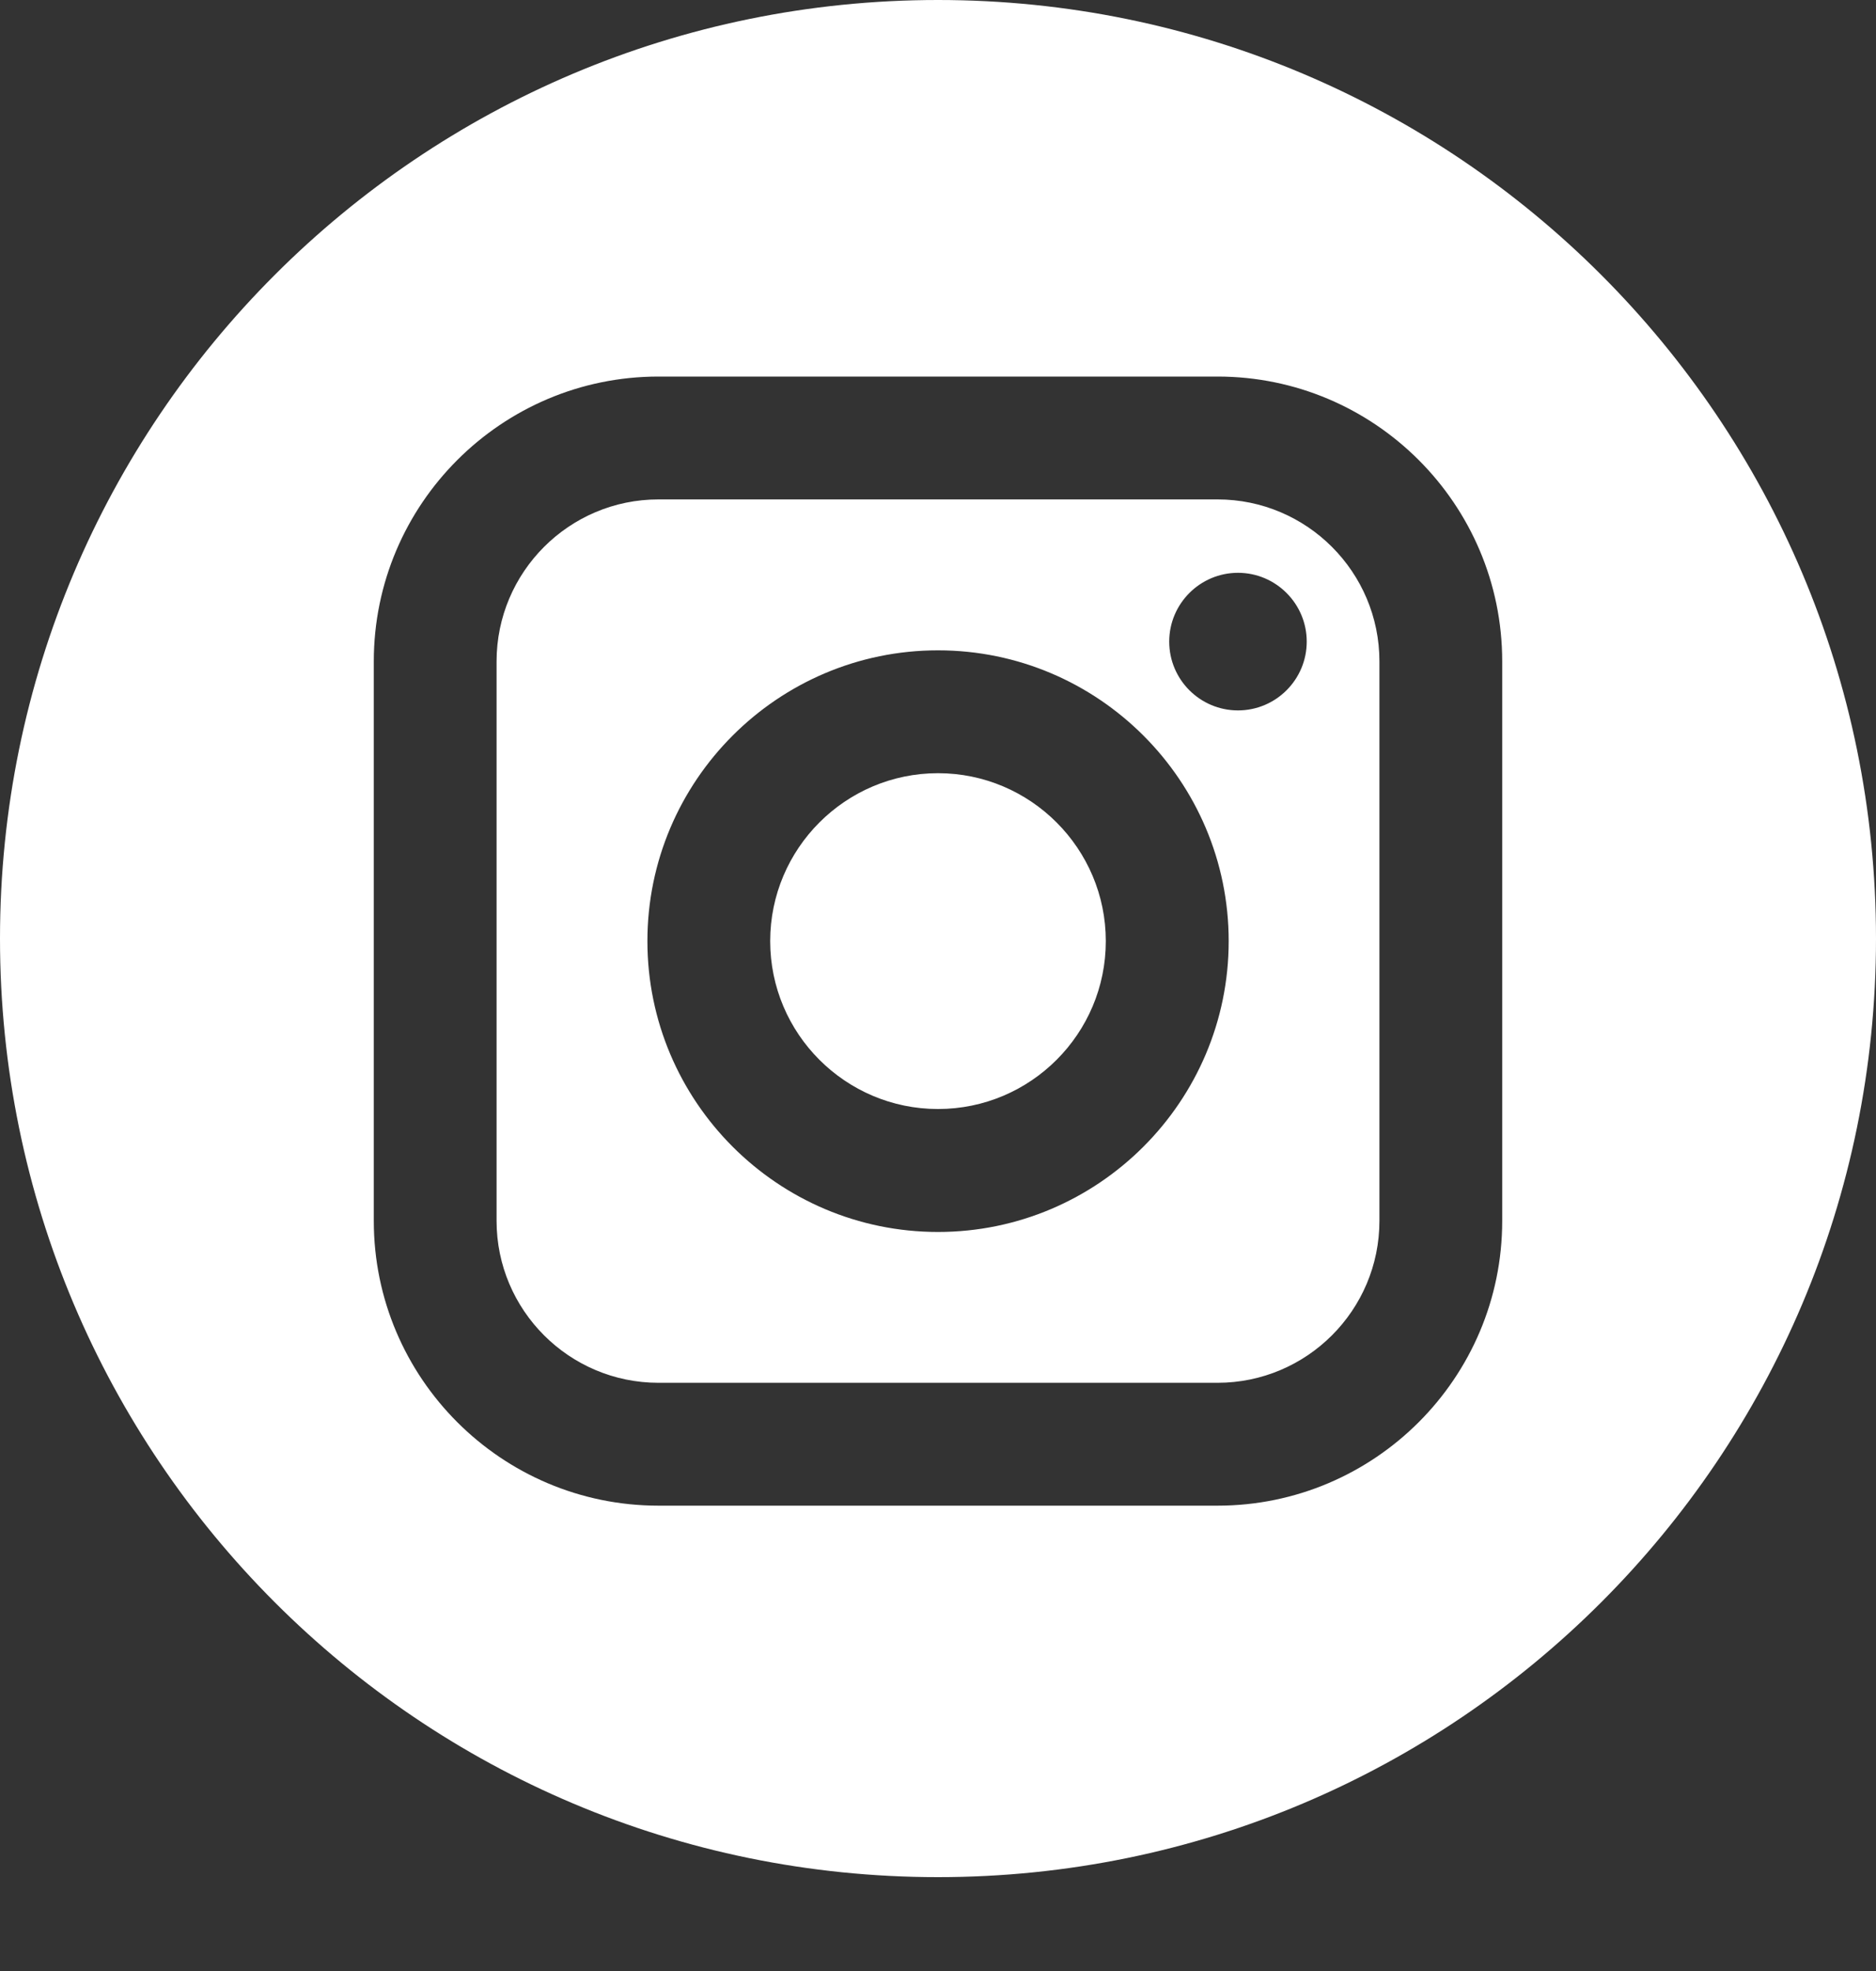 <?xml version="1.0" encoding="UTF-8"?>
<svg width="20px" height="21px" viewBox="0 0 20 21" version="1.1" xmlns="http://www.w3.org/2000/svg" xmlns:xlink="http://www.w3.org/1999/xlink">
    <rect x="0" y="0" width="20" height="21" fill="#333333" stroke="none"/>
    <title>Combined Shape</title>
    <g id="Page-1" stroke="none" stroke-width="1" fill="none" fill-rule="evenodd">
        <g id="Home" transform="translate(-368, -5263)" fill="#FFFFFF" fill-rule="nonzero">
            <g id="Footer" transform="translate(0, 5140)">
                <g id="Group-19-Copy-3" transform="translate(165, 32)">
                    <g id="Social-links" transform="translate(139, 91)">
                        <path d="M74,0 C79.523,0 84,4.478 84,10 C84,15.523 79.523,20 74,20 C68.477,20 64,15.523 64,10 C64,4.478 68.477,0 74,0 Z M76.98,4.012 L71.02,4.012 C69.346,4.012 67.985,5.373 67.985,7.047 L67.985,13.008 C67.985,14.681 69.346,16.042 71.02,16.042 L76.98,16.042 C78.654,16.042 80.015,14.681 80.015,13.008 L80.015,7.047 C80.015,5.373 78.654,4.012 76.98,4.012 Z M76.98,5.321 C77.932,5.321 78.706,6.095 78.706,7.047 L78.706,13.008 C78.706,13.959 77.932,14.733 76.98,14.733 L71.02,14.733 C70.068,14.733 69.294,13.959 69.294,13.008 L69.294,7.047 C69.294,6.095 70.068,5.321 71.02,5.321 Z M74,6.929 C72.292,6.929 70.902,8.319 70.902,10.027 C70.902,11.736 72.292,13.126 74,13.126 C75.708,13.126 77.099,11.736 77.099,10.027 C77.099,8.319 75.709,6.929 74,6.929 Z M74,8.238 C74.986,8.238 75.789,9.041 75.789,10.027 C75.789,11.014 74.987,11.816 74,11.816 C73.014,11.816 72.211,11.014 72.211,10.027 C72.211,9.041 73.014,8.238 74,8.238 Z M77.198,6.103 C76.794,6.103 76.465,6.432 76.465,6.836 C76.465,7.241 76.794,7.569 77.198,7.569 C77.602,7.569 77.931,7.241 77.931,6.836 C77.931,6.432 77.602,6.103 77.198,6.103 Z" id="Combined-Shape"></path>
                    </g>
                </g>
            </g>
        </g>
    </g>
</svg>